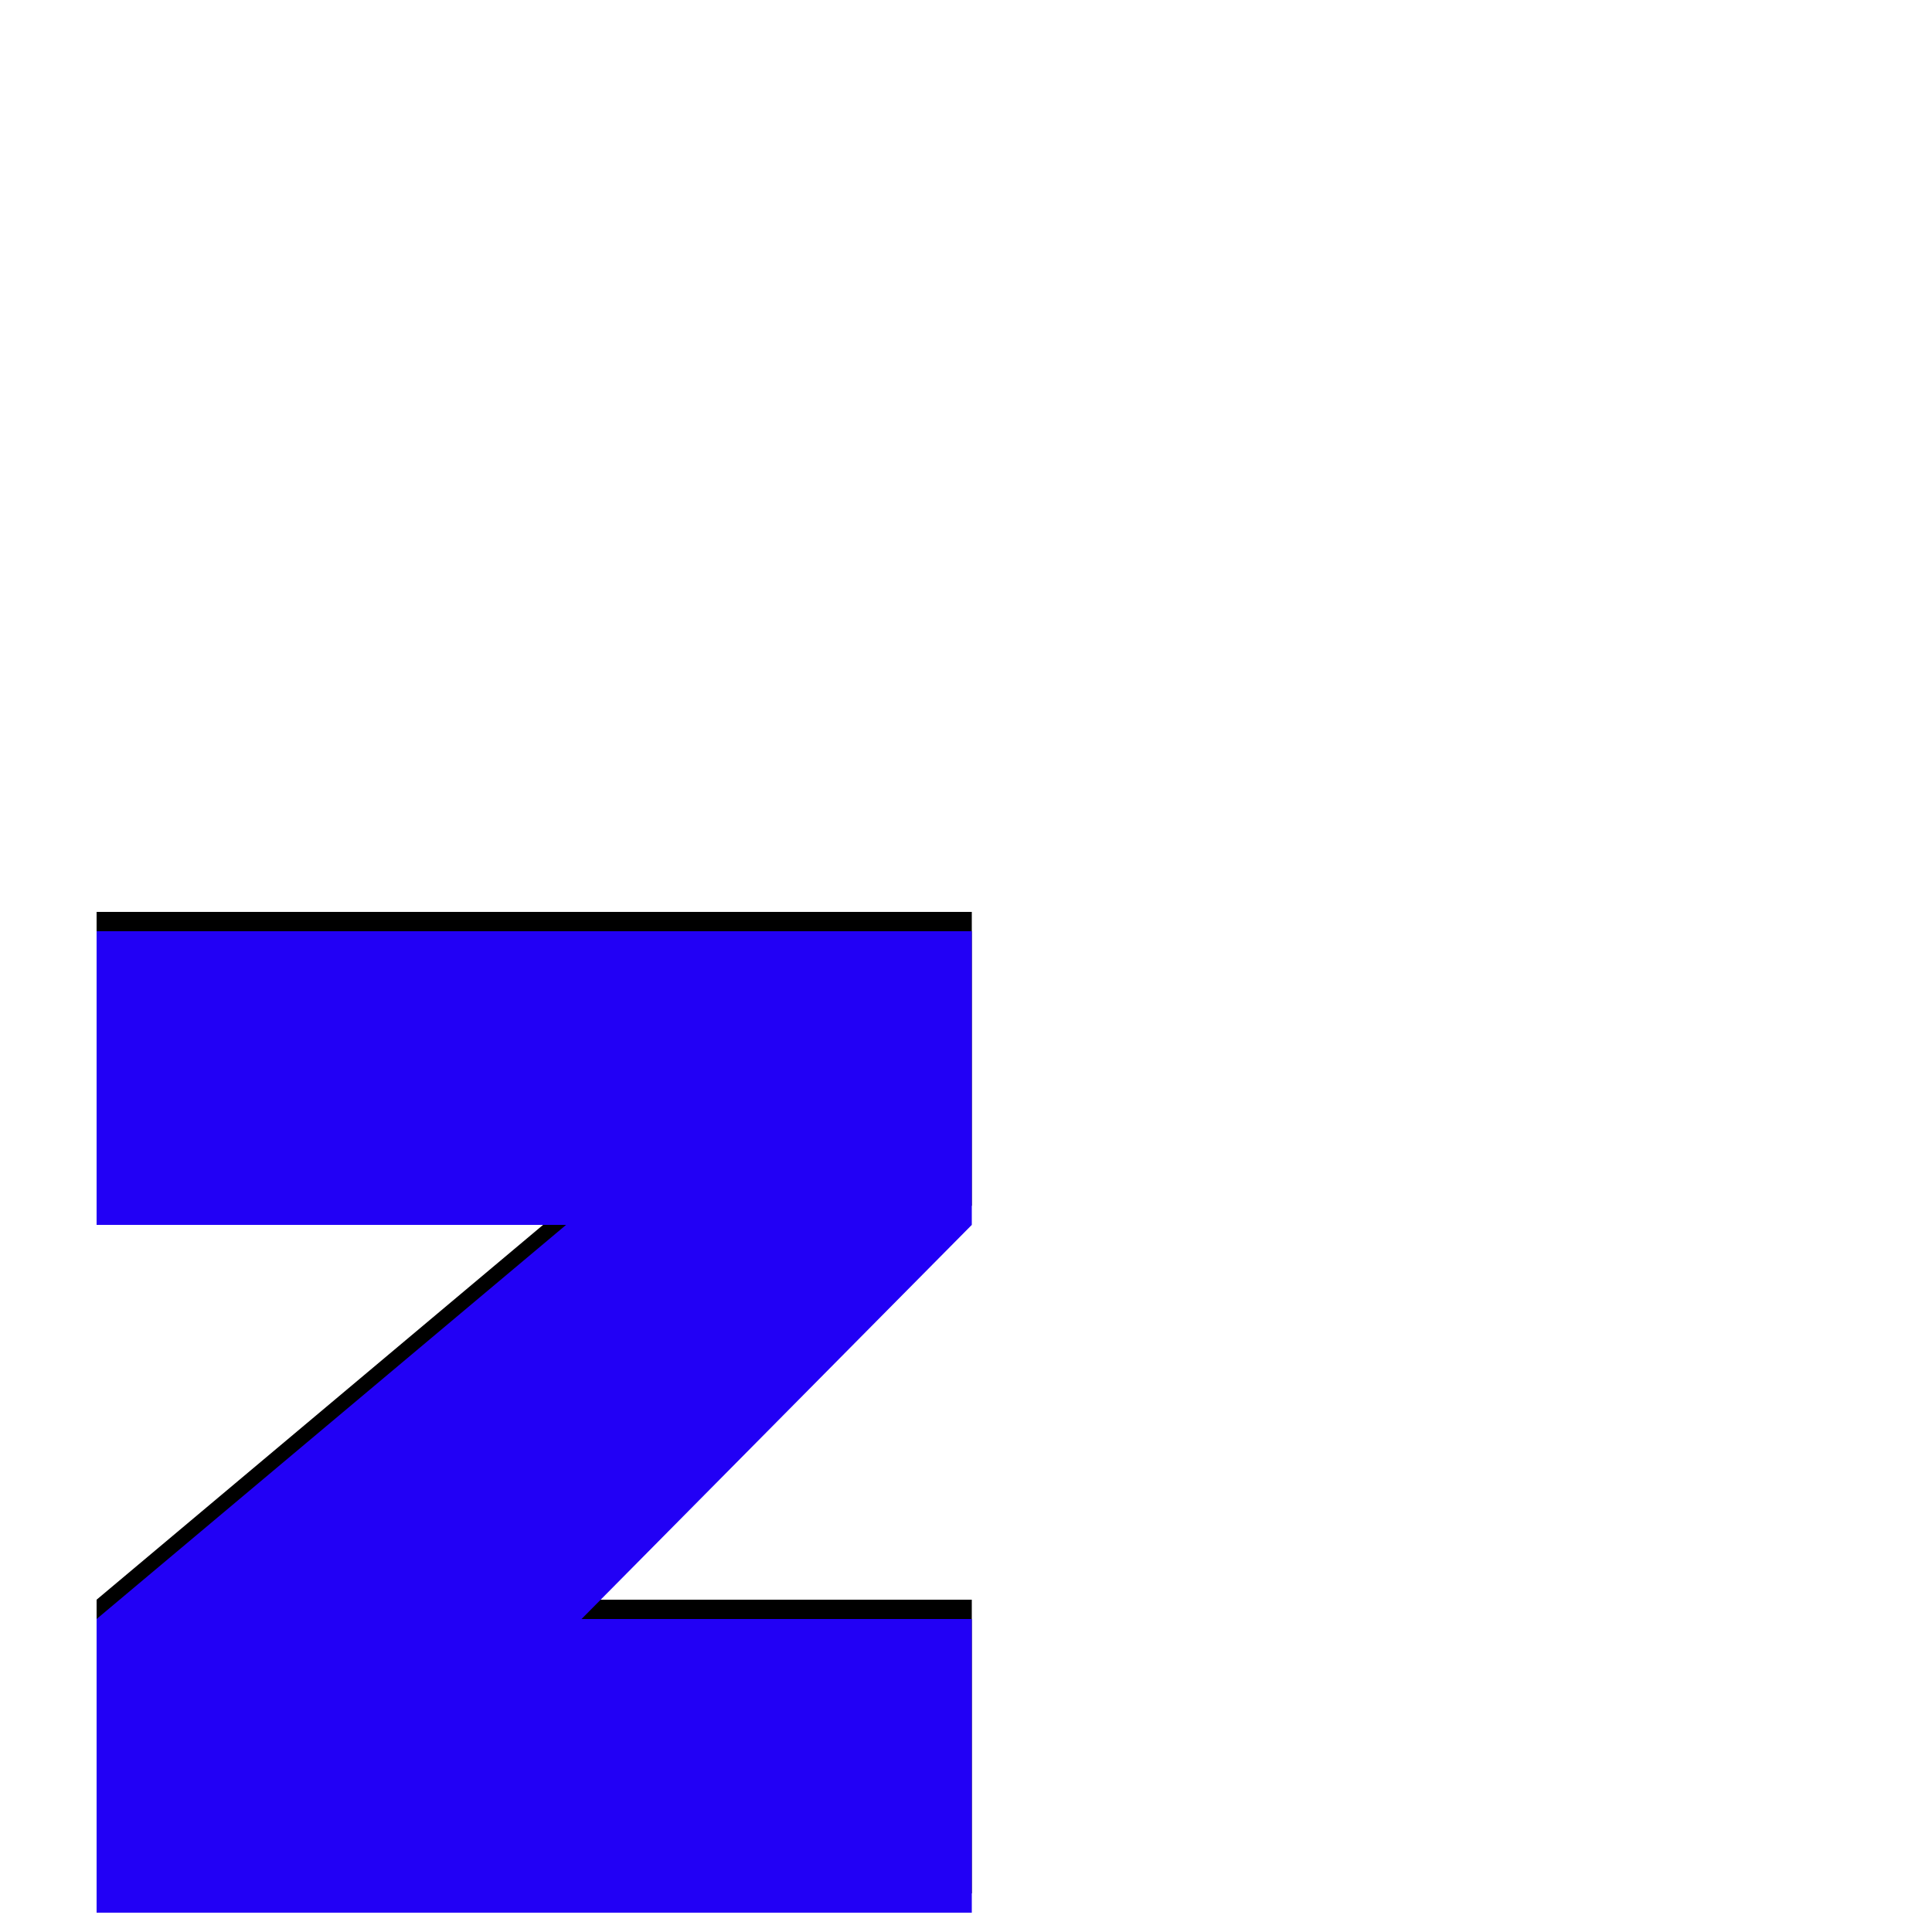 <svg xmlns="http://www.w3.org/2000/svg" viewBox="0 -1000 1000 1000">
	<path fill="#000000" d="M50 -20V-172L293 -376H50V-528H503V-376L301 -172H503V-20Z"/>
	<path fill="#2200f5" d="M50 -10V-162L293 -366H50V-518H503V-366L301 -162H503V-10Z"/>
</svg>